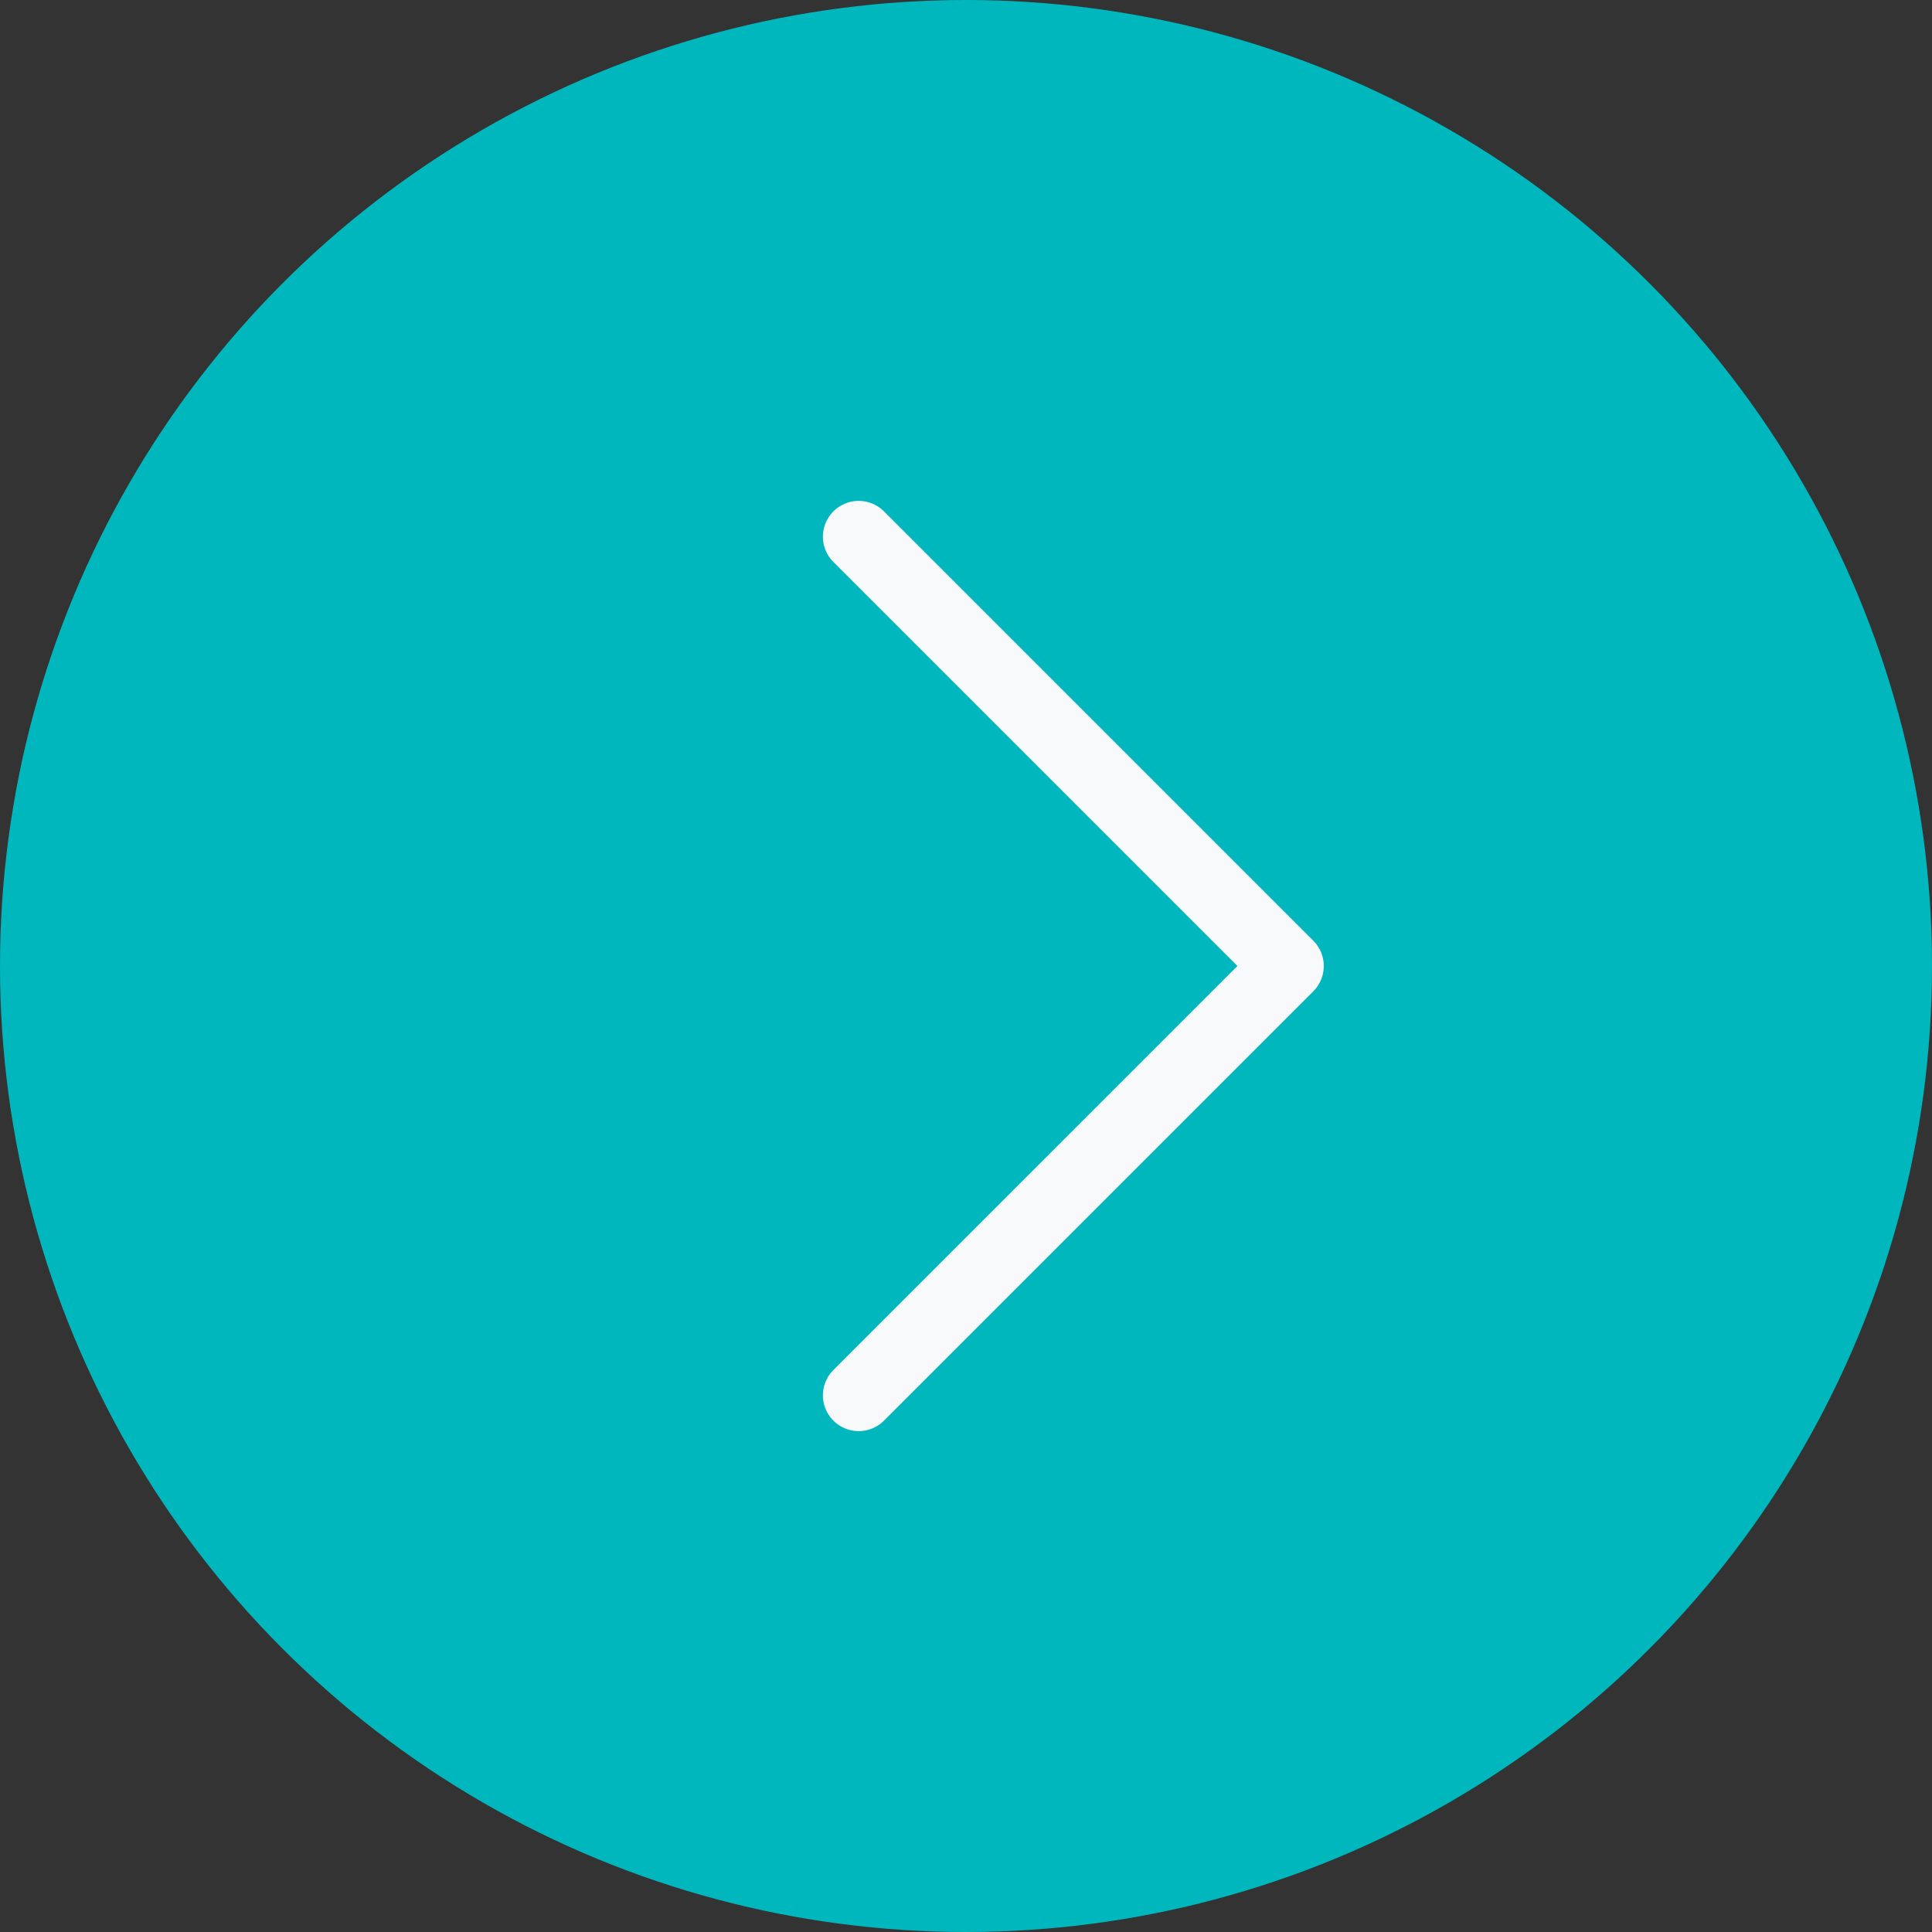 <svg width="27" height="27" viewBox="0 0 27 27" fill="none" xmlns="http://www.w3.org/2000/svg">
<rect x="0" y="0" width="27" height="27" fill="#333333" stroke="none"/>
<circle cx="13.5" cy="13.5" r="13.5" fill="#00B7BE"/>
<path d="M12 19.5L18 13.5L12 7.5" stroke="#F8F9FA" stroke-linecap="round" stroke-linejoin="round"/>
</svg>
